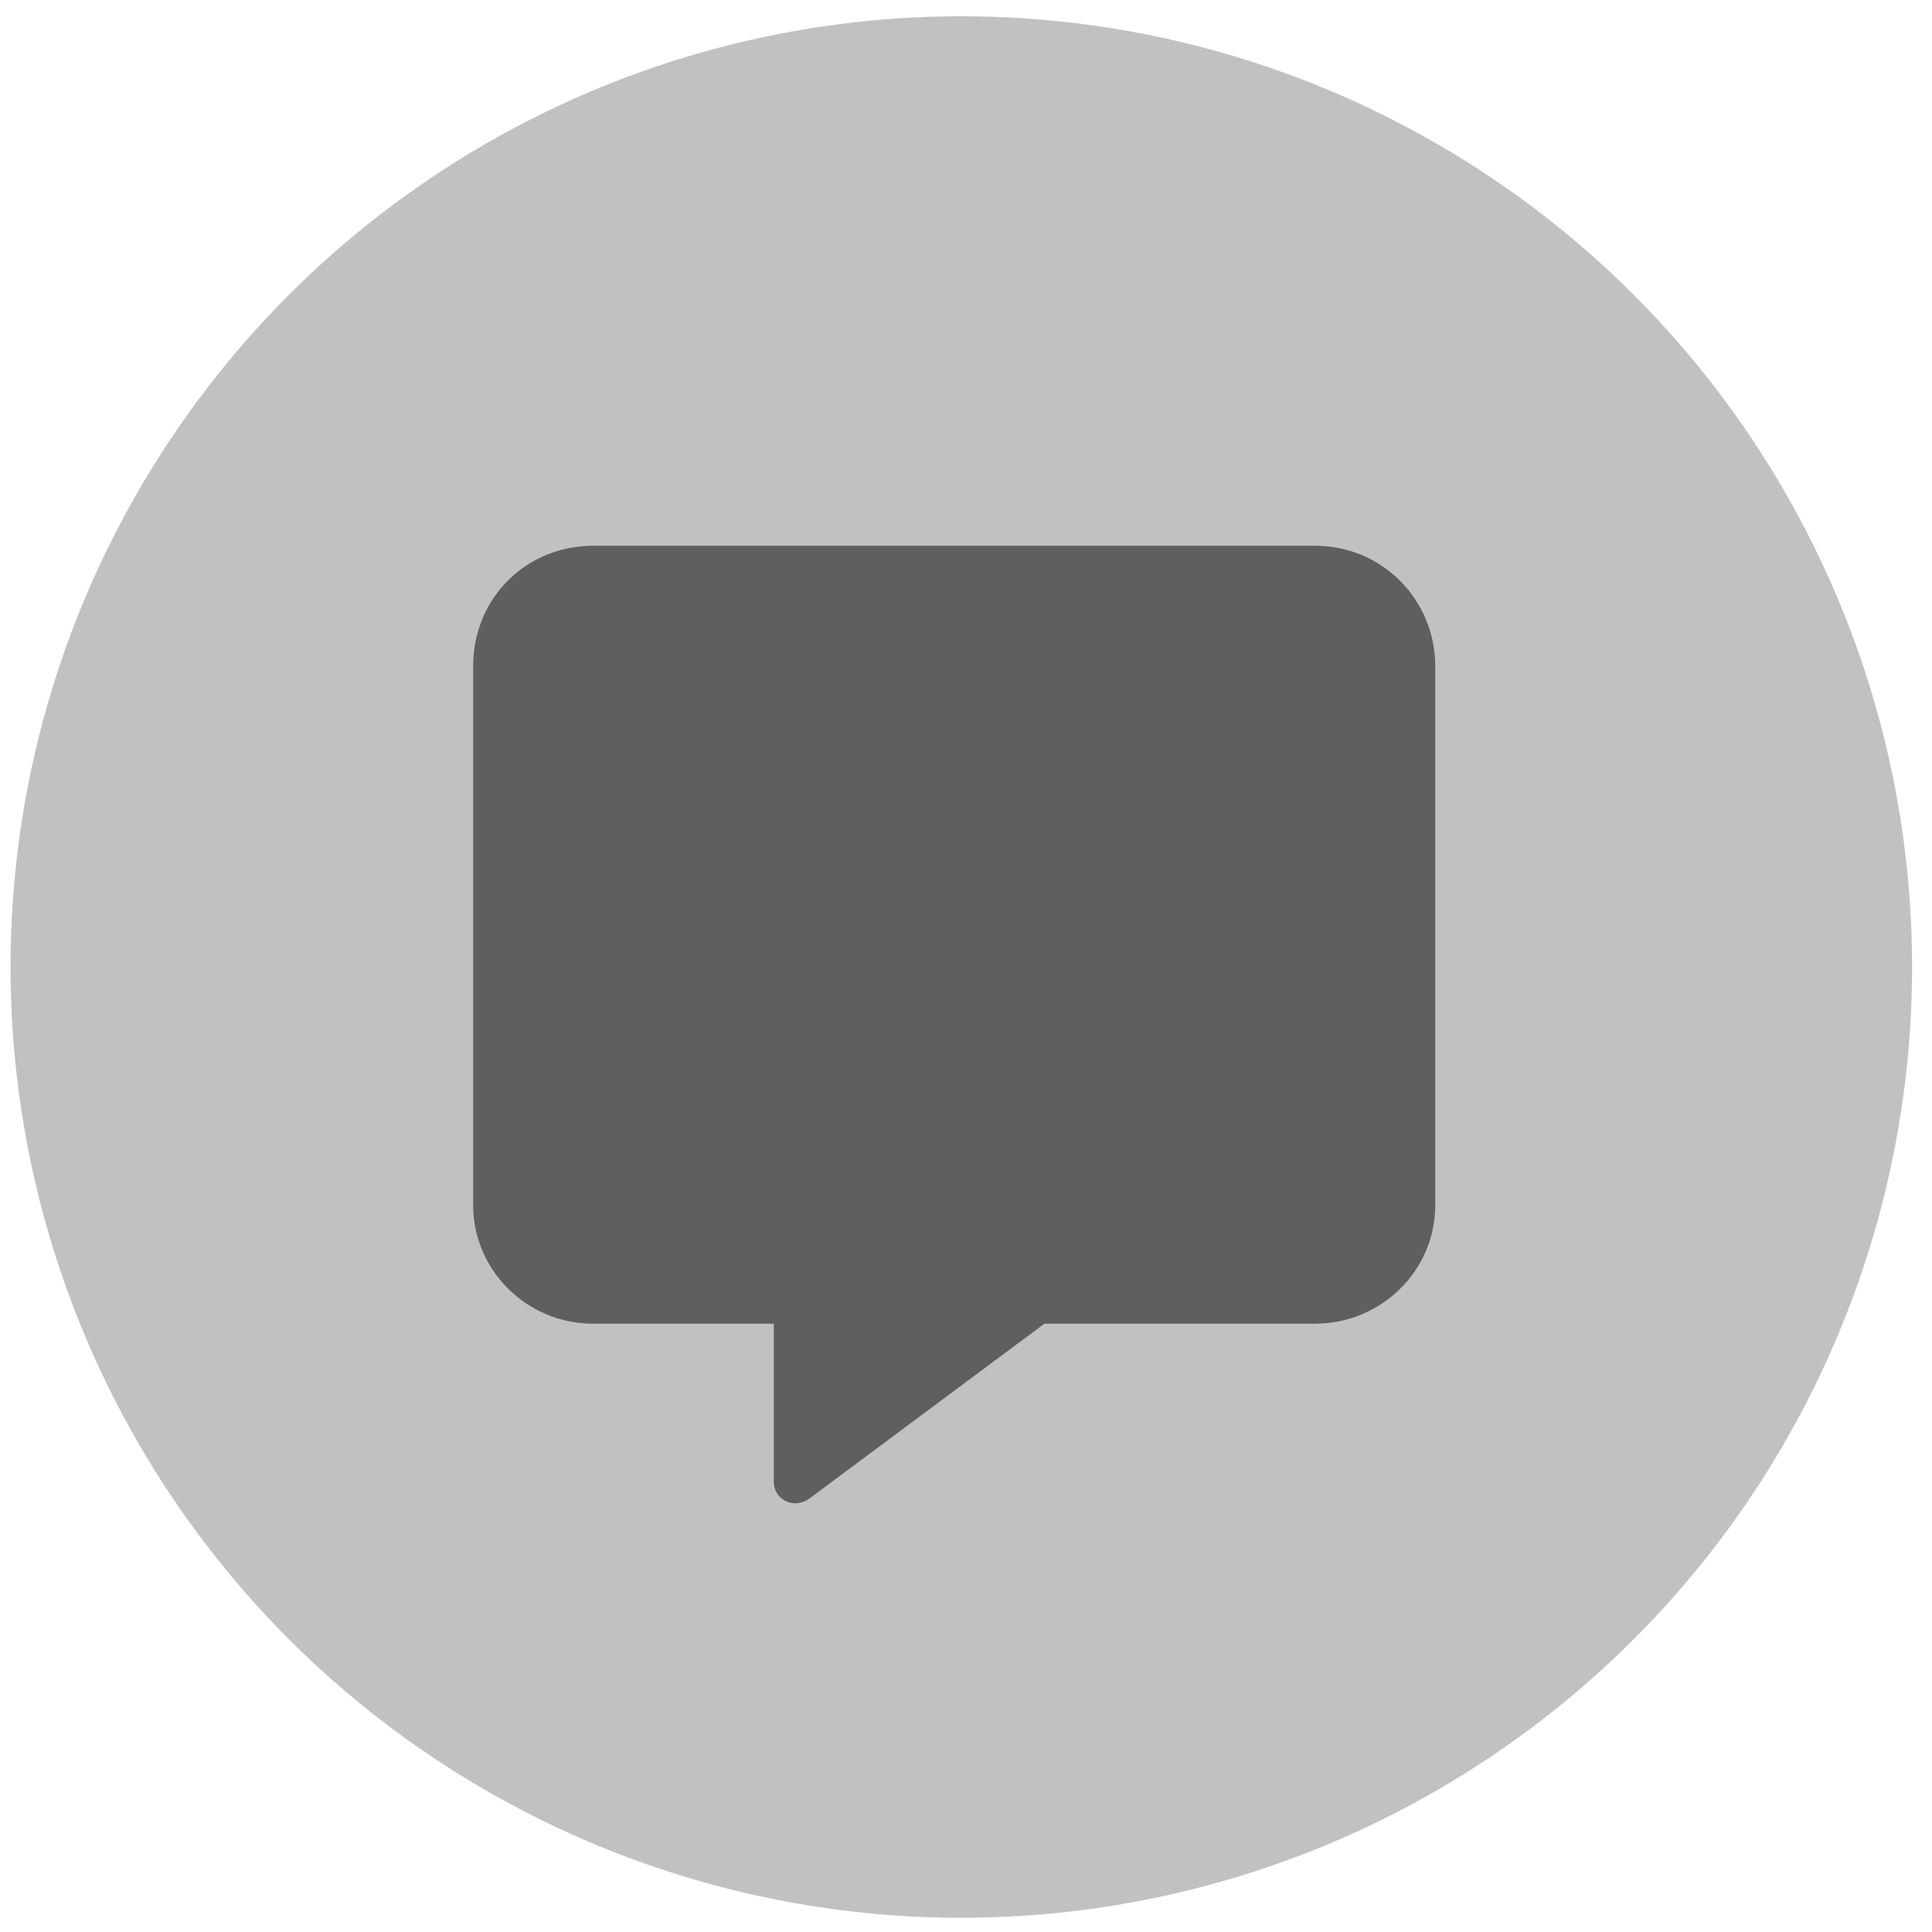 <svg width="54" height="54" viewBox="0 0 54 54" fill="none" xmlns="http://www.w3.org/2000/svg">
<circle cx="26.869" cy="27.029" r="26.574" fill="#C1C1C1"/>
<path d="M40.115 18.616V33.689C40.115 35.527 38.592 36.998 36.754 36.998H29.191L22.626 41.882C22.206 42.197 21.628 41.934 21.628 41.409V36.998H16.586C14.696 36.998 13.225 35.474 13.225 33.689V18.616C13.225 16.725 14.696 15.254 16.586 15.254H36.754C38.645 15.254 40.115 16.777 40.115 18.616Z" fill="#5F5F5F"/>
</svg>
